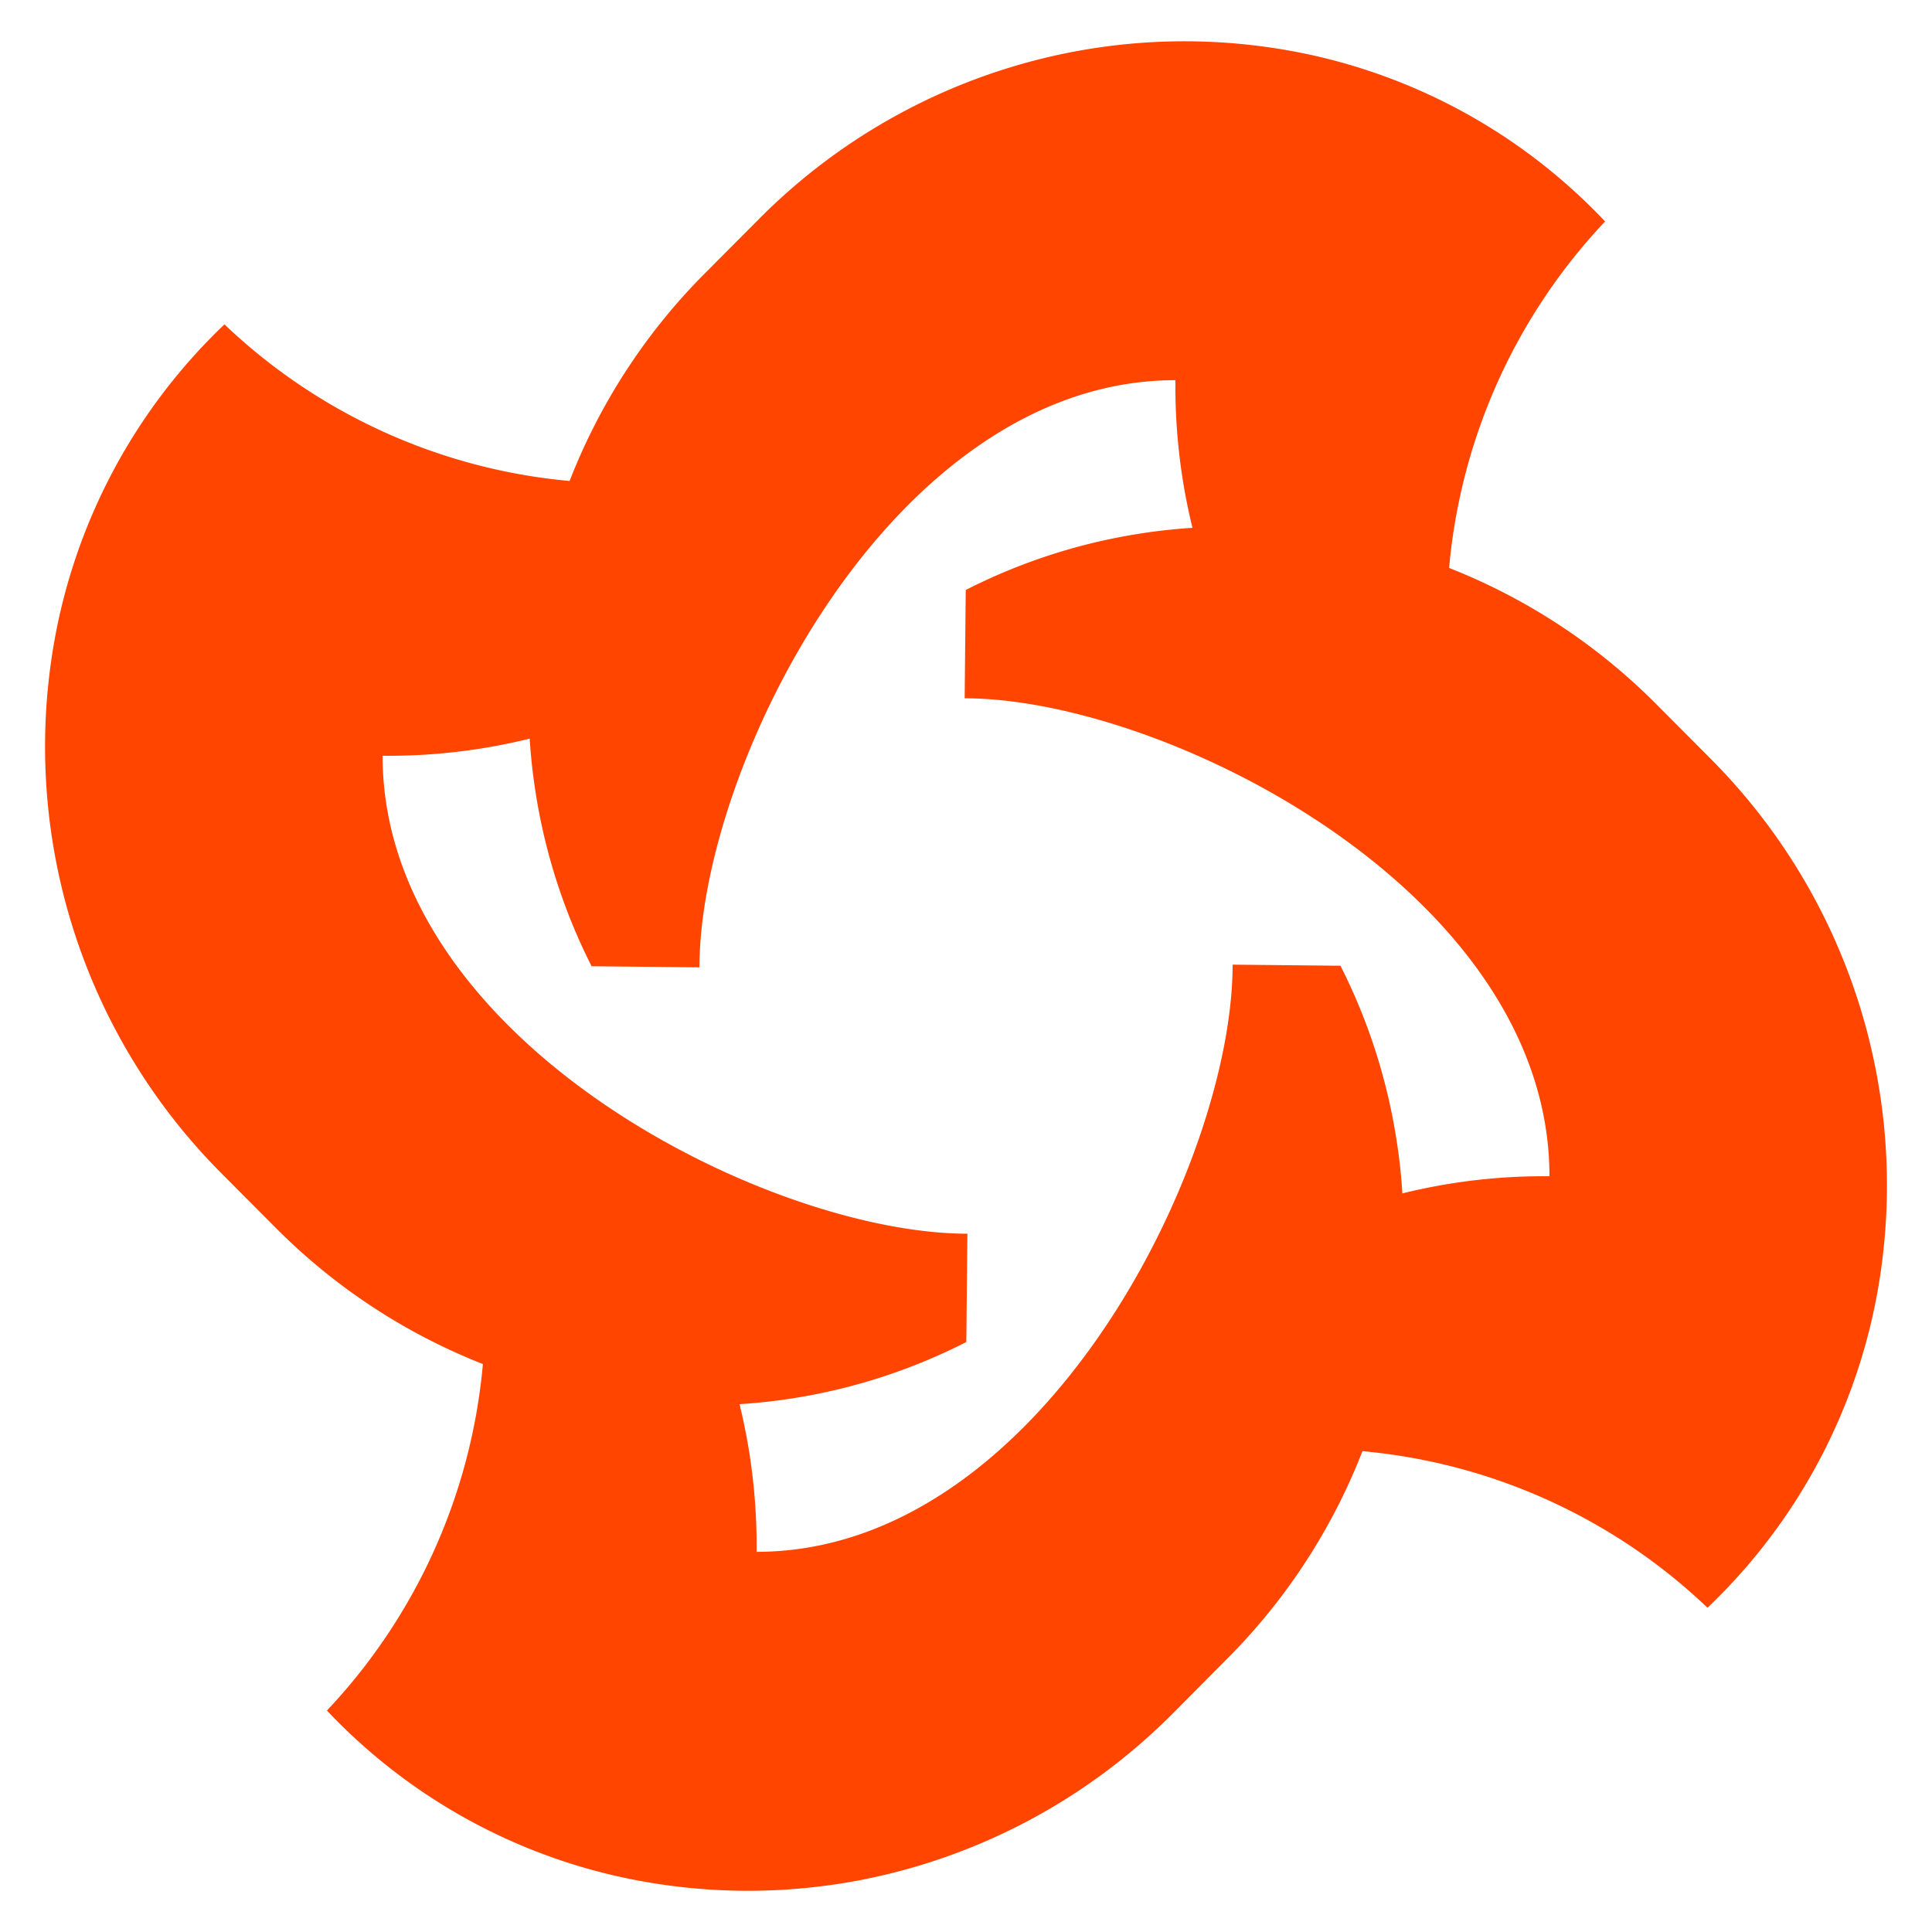 <svg xmlns="http://www.w3.org/2000/svg" viewBox="0 0 1080 1080"><defs><style>.cls-1{fill:#ff4500;}</style></defs><title>svg-orange-4paths</title><g id="export"><g id="svg-orange-4paths"><path class="cls-1" d="M1050.67,715.35a322.62,322.62,0,0,1-84.51,171.7c-1.81,1.91-3.66,3.81-5.53,5.7s-4.06,4-6.12,6a321.58,321.58,0,0,0-192.9-87.54q-16.5-1.49-33.45-1.34l-141,1.46q5.77-9.48,12.26-18.6A321.49,321.49,0,0,1,783.94,667.12a328.66,328.66,0,0,1,82.22-9.58c0-159.12-215.35-267.18-326.91-267.18l.61-60.54a323.18,323.18,0,0,1,95.7-31.26c10.28-1.67,20.66-2.84,31.05-3.49a333.86,333.86,0,0,1,143.47,22.42A337.49,337.49,0,0,1,926,393.77l29.82,29.94a337.78,337.78,0,0,1,94.85,291.64Z"/><path class="cls-1" d="M365.37,1052.74a320.28,320.28,0,0,1-171-84.85c-1.9-1.82-3.79-3.68-5.68-5.56-2-2-4-4.07-5.93-6.14a324,324,0,0,0,87.18-193.68q1.49-16.57,1.34-33.59l-1.45-141.54q9.44,5.8,18.51,12.31A322.43,322.43,0,0,1,413.4,784.93a332.63,332.63,0,0,1,9.54,82.55c158.48,0,266.1-216.23,266.1-328.23l60.29.61A326.25,326.25,0,0,1,780.47,636c1.66,10.32,2.83,20.74,3.47,31.17a337.91,337.91,0,0,1-98.3,260.44l-29.82,30a336.15,336.15,0,0,1-176.38,93.66A332.42,332.42,0,0,1,365.37,1052.74Z"/><path class="cls-1" d="M29.33,364.66A322.59,322.59,0,0,1,113.84,193c1.82-1.92,3.67-3.81,5.53-5.71q3-3,6.12-5.95a321.57,321.57,0,0,0,192.9,87.53,330.7,330.7,0,0,0,33.45,1.34l141-1.45q-5.78,9.48-12.26,18.59a322.11,322.11,0,0,1-34.24,40.55,319.52,319.52,0,0,1-150.25,85,328.65,328.65,0,0,1-82.22,9.57c0,159.12,215.36,267.18,326.91,267.18l-.61,60.54a323.49,323.49,0,0,1-95.7,31.27c-10.28,1.66-20.65,2.83-31.05,3.48a333.45,333.45,0,0,1-143.47-22.42A337.44,337.44,0,0,1,154,686.23l-29.82-29.94A337.85,337.85,0,0,1,29.33,364.66Z"/><path class="cls-1" d="M714.63,27.26a320.24,320.24,0,0,1,171,84.85c1.91,1.82,3.79,3.68,5.68,5.56q3,3,5.93,6.14a324,324,0,0,0-87.18,193.68q-1.49,16.58-1.33,33.59l1.45,141.54q-9.45-5.81-18.52-12.31A322.43,322.43,0,0,1,666.6,295.07a332.15,332.15,0,0,1-9.53-82.55C498.59,212.52,391,428.75,391,540.75l-60.29-.61a326.25,326.25,0,0,1-31.14-96.09c-1.66-10.32-2.82-20.74-3.47-31.17a337.91,337.91,0,0,1,98.3-260.44l29.82-29.95A336.14,336.14,0,0,1,600.57,28.83,332.36,332.36,0,0,1,714.63,27.26Z"/></g></g></svg>